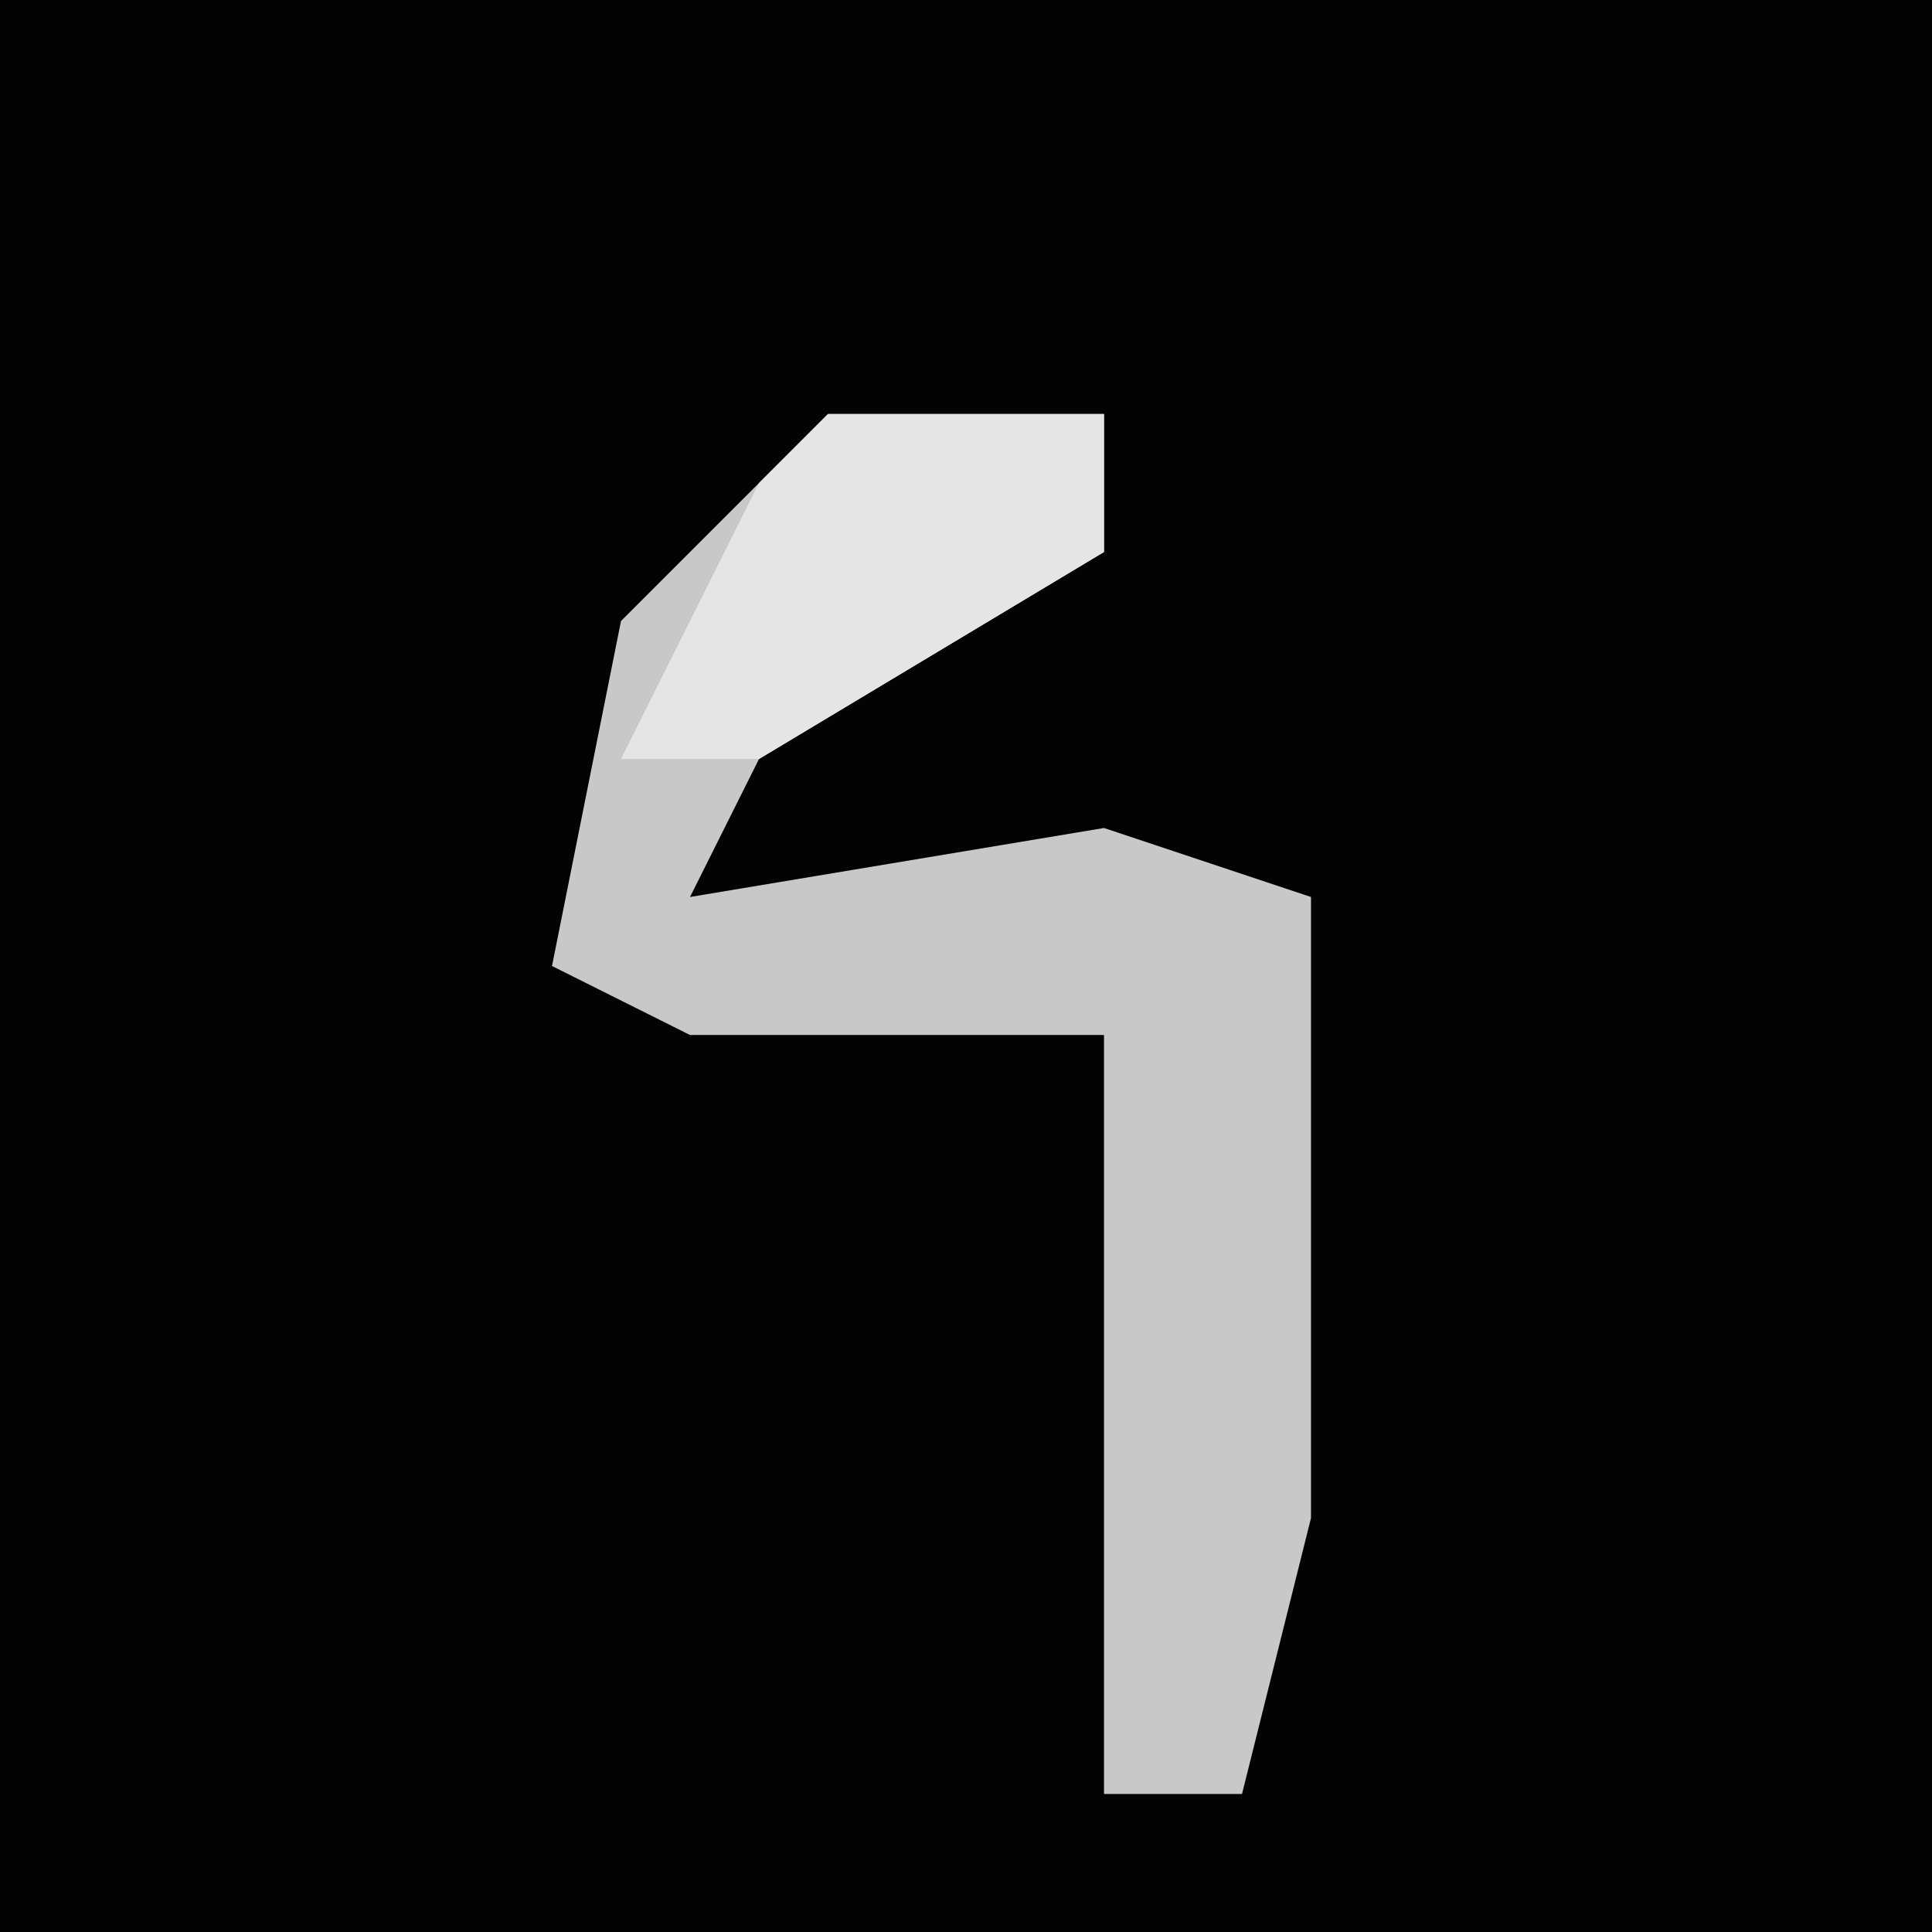 <?xml version="1.0" encoding="UTF-8"?>
<svg version="1.1" xmlns="http://www.w3.org/2000/svg" width="28" height="28">
<path d="M0,0 L28,0 L28,28 L0,28 Z " fill="#030303" transform="translate(0,0)"/>
<path d="M0,0 L4,0 L4,2 L-1,5 L-2,7 L4,6 L7,7 L7,16 L6,20 L4,20 L4,9 L-2,9 L-4,8 L-3,3 Z " fill="#C8C8C8" transform="translate(12,6)"/>
<path d="M0,0 L4,0 L4,2 L-1,5 L-3,5 L-1,1 Z " fill="#E5E5E5" transform="translate(12,6)"/>
</svg>
